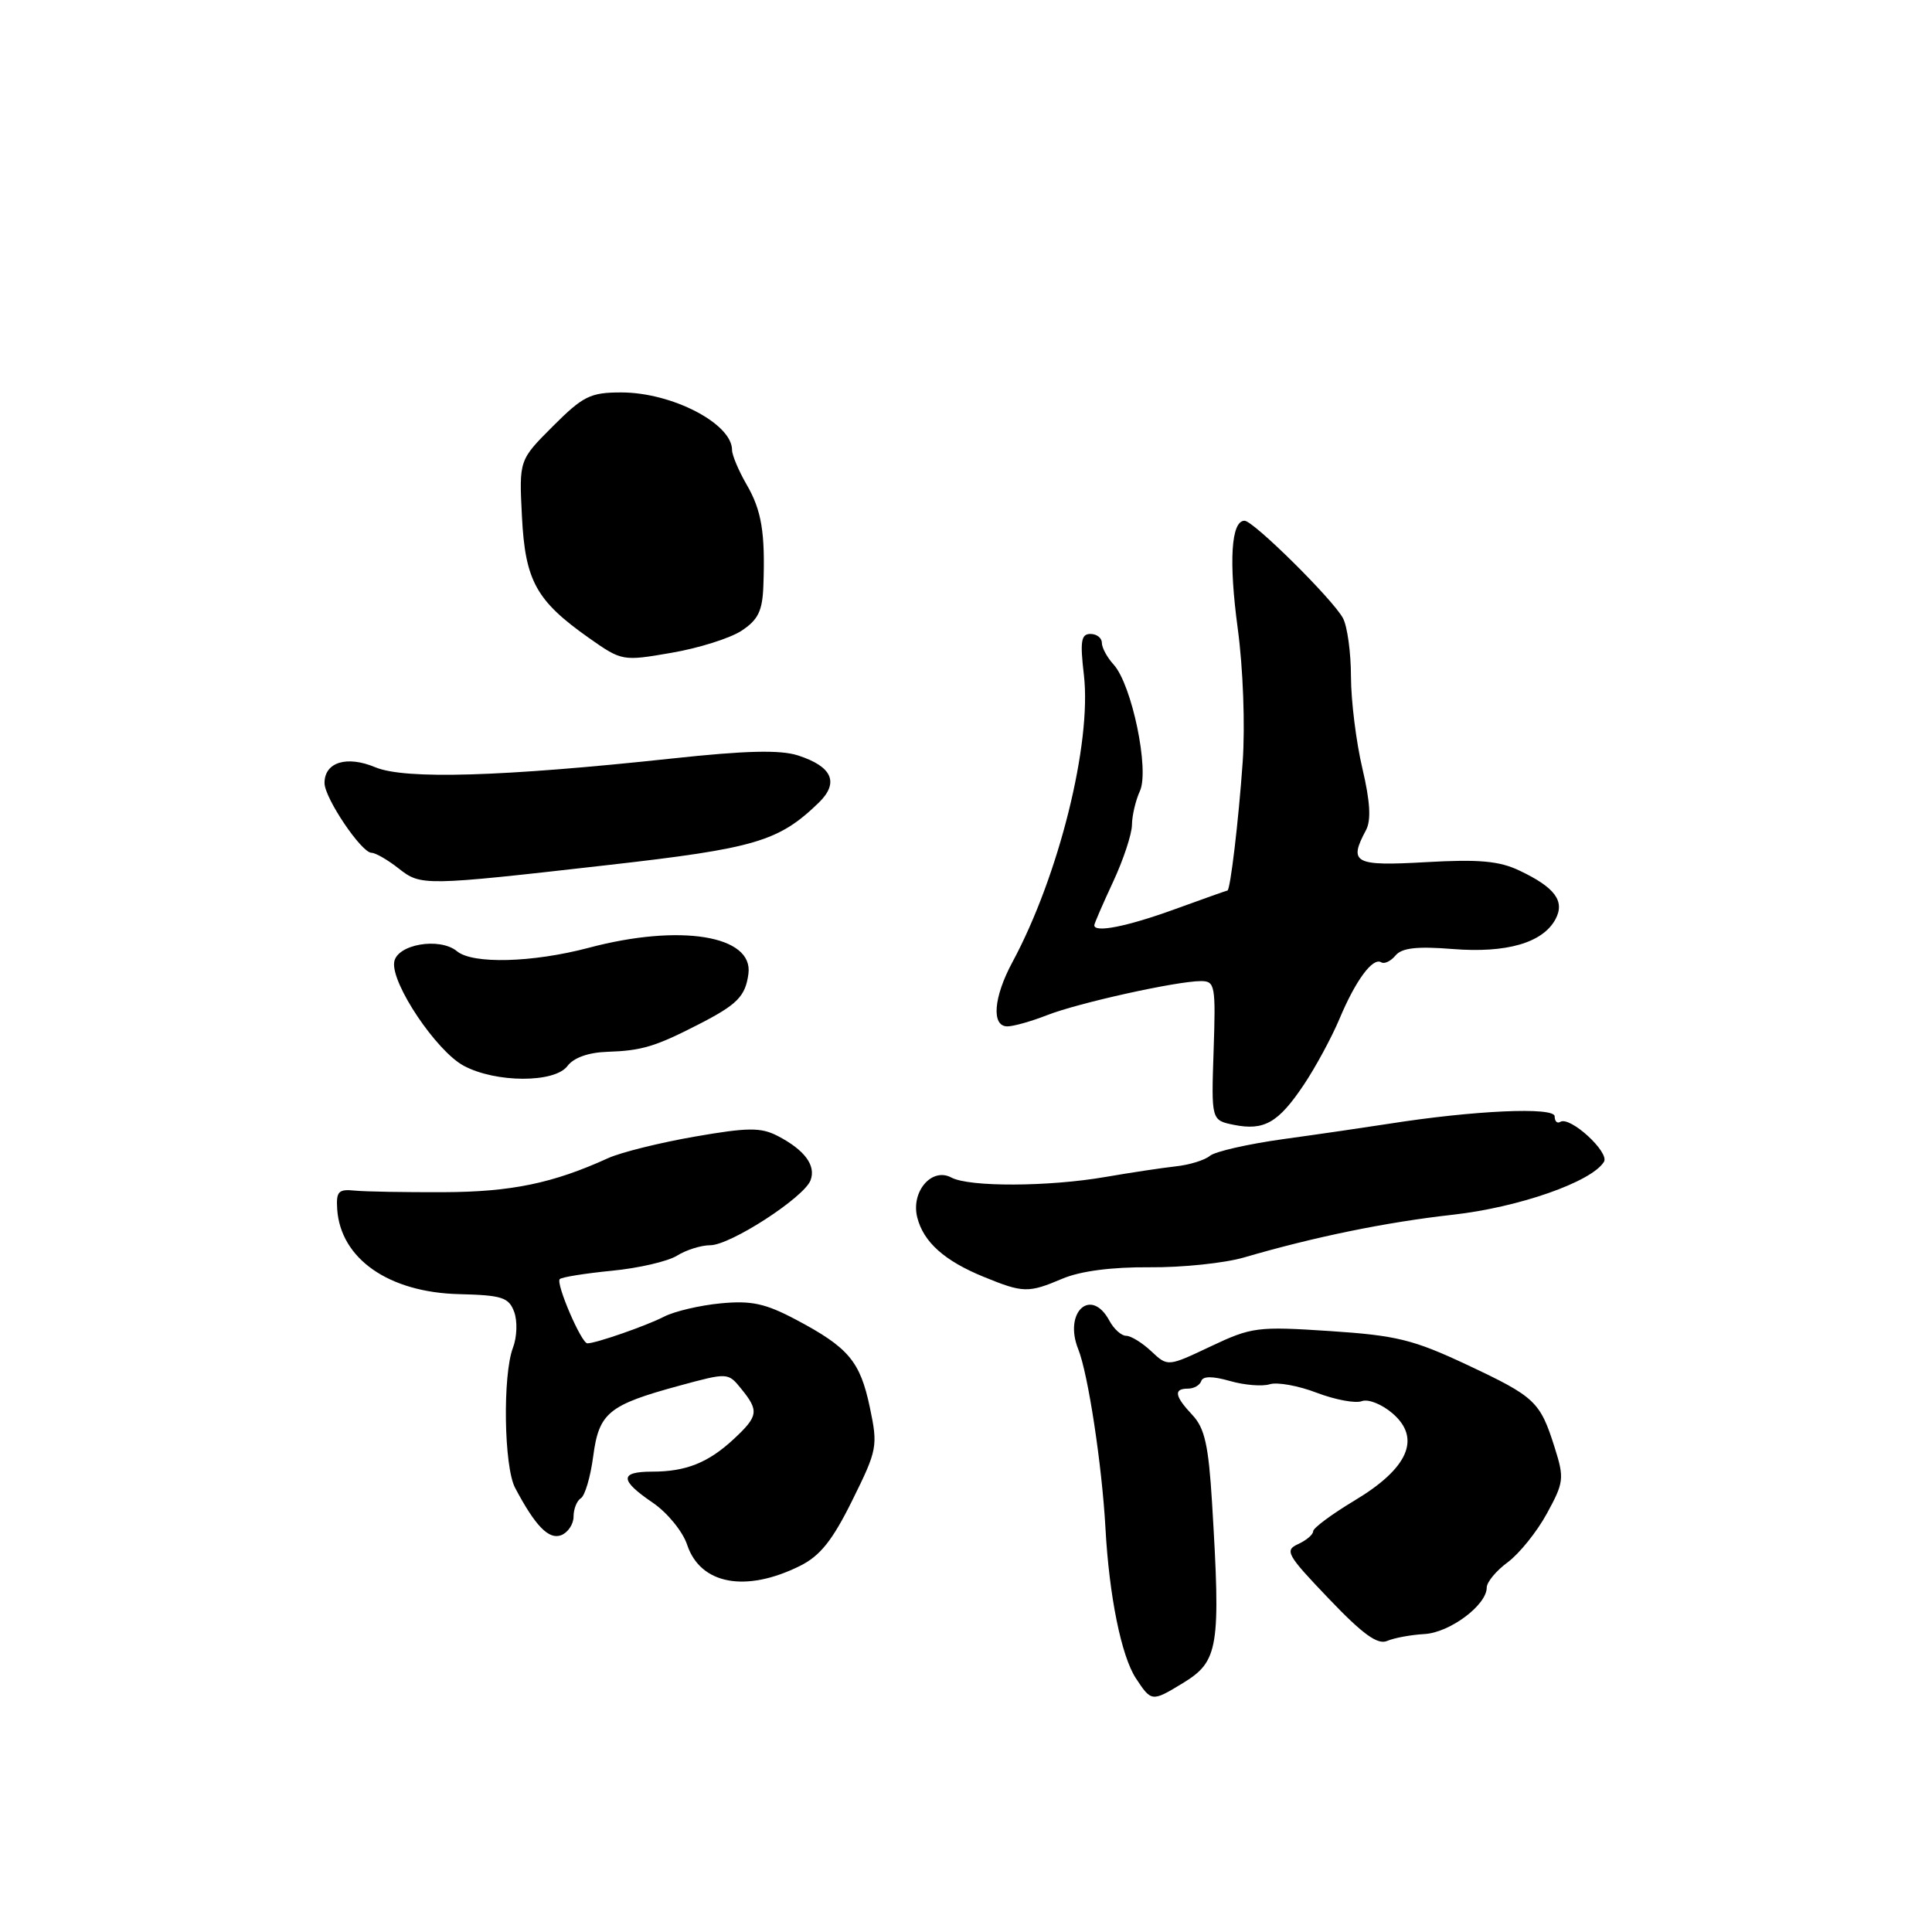 <?xml version="1.0" encoding="UTF-8" standalone="no"?>
<!DOCTYPE svg PUBLIC "-//W3C//DTD SVG 1.1//EN" "http://www.w3.org/Graphics/SVG/1.1/DTD/svg11.dtd" >
<svg xmlns="http://www.w3.org/2000/svg" xmlns:xlink="http://www.w3.org/1999/xlink" version="1.1" viewBox="0 0 256 256">
 <g >
 <path fill="currentColor"
d=" M 156.72 223.03 C 161.48 220.13 161.77 218.37 160.60 199.08 C 160.14 191.53 159.63 189.23 158.01 187.51 C 155.64 184.99 155.47 184.00 157.42 184.00 C 158.20 184.00 158.98 183.55 159.17 183.00 C 159.39 182.33 160.66 182.33 162.98 182.99 C 164.89 183.54 167.26 183.73 168.25 183.42 C 169.24 183.11 172.04 183.61 174.48 184.55 C 176.93 185.48 179.61 185.98 180.45 185.66 C 181.29 185.34 183.12 186.07 184.53 187.29 C 188.35 190.59 186.60 194.57 179.48 198.83 C 176.47 200.64 174.00 202.47 174.00 202.90 C 174.00 203.34 173.10 204.10 172.01 204.60 C 170.18 205.43 170.51 206.02 176.07 211.83 C 180.58 216.56 182.55 217.98 183.81 217.43 C 184.74 217.03 186.96 216.62 188.75 216.52 C 192.11 216.33 197.00 212.68 197.00 210.36 C 197.00 209.64 198.25 208.13 199.79 207.00 C 201.32 205.86 203.66 202.96 204.97 200.55 C 207.22 196.44 207.29 195.88 206.01 191.83 C 204.07 185.69 203.44 185.10 194.38 180.84 C 187.27 177.50 185.02 176.95 176.19 176.37 C 166.63 175.74 165.84 175.84 160.43 178.40 C 154.73 181.10 154.73 181.10 152.55 179.05 C 151.35 177.92 149.85 177.00 149.22 177.00 C 148.59 177.00 147.59 176.10 147.00 175.00 C 144.58 170.49 140.90 173.85 142.87 178.77 C 144.18 182.03 146.02 194.14 146.48 202.50 C 146.97 211.47 148.58 219.43 150.51 222.38 C 152.57 225.51 152.63 225.52 156.72 223.03 Z  M 106.00 207.49 C 108.68 206.16 110.31 204.11 112.94 198.79 C 116.25 192.11 116.34 191.63 115.26 186.49 C 113.97 180.38 112.45 178.56 105.47 174.86 C 101.43 172.72 99.57 172.31 95.50 172.70 C 92.76 172.96 89.38 173.75 88.00 174.46 C 85.63 175.68 78.96 178.00 77.83 178.00 C 77.03 178.00 73.62 170.05 74.17 169.49 C 74.44 169.22 77.55 168.73 81.08 168.38 C 84.61 168.04 88.50 167.14 89.71 166.38 C 90.93 165.62 92.91 165.00 94.11 165.00 C 96.77 165.00 106.52 158.69 107.40 156.40 C 108.15 154.43 106.62 152.37 103.03 150.51 C 100.81 149.37 99.11 149.38 92.04 150.61 C 87.44 151.41 82.28 152.69 80.58 153.46 C 73.27 156.79 67.77 157.93 58.83 157.97 C 53.70 157.99 48.38 157.90 47.00 157.76 C 44.84 157.54 44.53 157.88 44.68 160.23 C 45.13 166.80 51.51 171.25 60.83 171.48 C 66.52 171.62 67.42 171.91 68.13 173.83 C 68.58 175.04 68.51 177.16 67.97 178.58 C 66.59 182.22 66.77 194.33 68.25 197.14 C 70.93 202.21 72.72 204.05 74.36 203.42 C 75.26 203.07 76.00 201.96 76.00 200.95 C 76.00 199.94 76.44 198.85 76.97 198.52 C 77.51 198.19 78.24 195.70 78.60 192.99 C 79.36 187.20 80.62 186.17 89.98 183.62 C 96.46 181.86 96.47 181.86 98.23 184.04 C 100.59 186.94 100.48 187.65 97.25 190.66 C 93.87 193.81 90.91 195.00 86.43 195.00 C 82.07 195.00 82.09 196.12 86.50 199.12 C 88.42 200.43 90.47 202.93 91.05 204.69 C 92.80 209.95 98.80 211.07 106.00 207.49 Z  M 140.78 169.43 C 143.17 168.42 147.31 167.88 152.34 167.92 C 156.64 167.96 162.27 167.37 164.84 166.62 C 174.18 163.89 183.69 161.94 192.50 160.96 C 201.25 159.98 210.89 156.61 212.53 153.95 C 213.31 152.69 208.04 147.86 206.75 148.65 C 206.34 148.91 206.00 148.58 206.00 147.92 C 206.00 146.65 195.29 147.13 184.00 148.91 C 180.97 149.38 174.69 150.30 170.03 150.94 C 165.37 151.59 161.00 152.58 160.31 153.16 C 159.63 153.73 157.59 154.36 155.78 154.55 C 153.98 154.75 149.80 155.38 146.50 155.95 C 138.94 157.26 128.43 157.30 126.06 156.03 C 123.47 154.64 120.68 157.89 121.54 161.31 C 122.36 164.58 125.15 167.07 130.35 169.19 C 135.58 171.33 136.25 171.35 140.78 169.43 Z  M 172.76 143.74 C 174.32 141.41 176.45 137.47 177.49 135.00 C 179.62 129.91 181.90 126.82 183.02 127.51 C 183.43 127.77 184.29 127.36 184.91 126.61 C 185.75 125.60 187.75 125.37 192.49 125.75 C 199.63 126.32 204.43 124.93 206.11 121.80 C 207.39 119.40 206.05 117.59 201.32 115.35 C 198.66 114.08 195.94 113.84 188.95 114.24 C 179.44 114.78 178.66 114.37 181.00 110.00 C 181.70 108.69 181.56 106.22 180.52 101.81 C 179.70 98.34 179.02 92.88 179.01 89.68 C 179.01 86.49 178.53 82.99 177.95 81.91 C 176.63 79.44 166.08 69.00 164.91 69.00 C 163.13 69.00 162.80 74.35 164.01 83.30 C 164.72 88.57 165.00 96.13 164.66 101.00 C 164.12 108.71 163.02 118.00 162.64 118.00 C 162.56 118.00 159.39 119.12 155.60 120.50 C 149.32 122.78 145.00 123.63 145.00 122.60 C 145.00 122.38 146.12 119.79 147.49 116.85 C 148.86 113.91 149.98 110.51 149.99 109.30 C 150.00 108.09 150.47 106.06 151.05 104.80 C 152.32 102.00 149.98 90.74 147.57 88.07 C 146.70 87.12 146.00 85.82 146.00 85.17 C 146.00 84.53 145.32 84.00 144.49 84.00 C 143.25 84.00 143.10 84.97 143.62 89.42 C 144.68 98.47 140.30 116.08 134.15 127.49 C 131.64 132.14 131.34 136.00 133.48 136.00 C 134.29 136.00 136.66 135.33 138.73 134.52 C 142.84 132.90 155.93 130.00 159.13 130.00 C 161.00 130.00 161.10 130.57 160.81 139.22 C 160.50 148.44 160.50 148.44 163.50 149.05 C 167.51 149.85 169.39 148.77 172.76 143.74 Z  M 75.19 141.25 C 76.02 140.15 77.97 139.45 80.50 139.37 C 85.03 139.22 86.83 138.68 92.50 135.77 C 97.69 133.12 98.77 132.03 99.17 129.03 C 99.85 123.95 90.11 122.37 78.00 125.59 C 70.54 127.56 62.64 127.77 60.56 126.05 C 58.26 124.14 52.55 125.13 52.23 127.50 C 51.84 130.36 57.81 139.25 61.43 141.21 C 65.68 143.50 73.50 143.52 75.19 141.25 Z  M 80.50 114.63 C 100.09 112.41 103.18 111.50 108.49 106.36 C 111.22 103.70 110.29 101.57 105.74 100.10 C 103.38 99.34 98.82 99.45 89.00 100.51 C 66.57 102.92 53.67 103.31 49.74 101.67 C 45.95 100.08 43.00 100.99 43.00 103.75 C 43.00 105.74 47.89 113.00 49.23 113.00 C 49.75 113.00 51.37 113.93 52.83 115.08 C 55.78 117.40 56.11 117.40 80.50 114.63 Z  M 98.25 83.58 C 100.46 82.13 101.03 80.95 101.15 77.63 C 101.41 70.58 100.92 67.62 98.92 64.19 C 97.87 62.37 97.00 60.31 97.00 59.62 C 97.00 56.13 89.04 52.00 82.32 52.00 C 78.22 52.00 77.26 52.48 73.26 56.48 C 68.78 60.96 68.78 60.96 69.16 68.43 C 69.59 76.97 71.04 79.60 78.06 84.55 C 82.40 87.60 82.50 87.62 88.97 86.50 C 92.56 85.89 96.74 84.57 98.25 83.58 Z "/>
</g>
</svg>